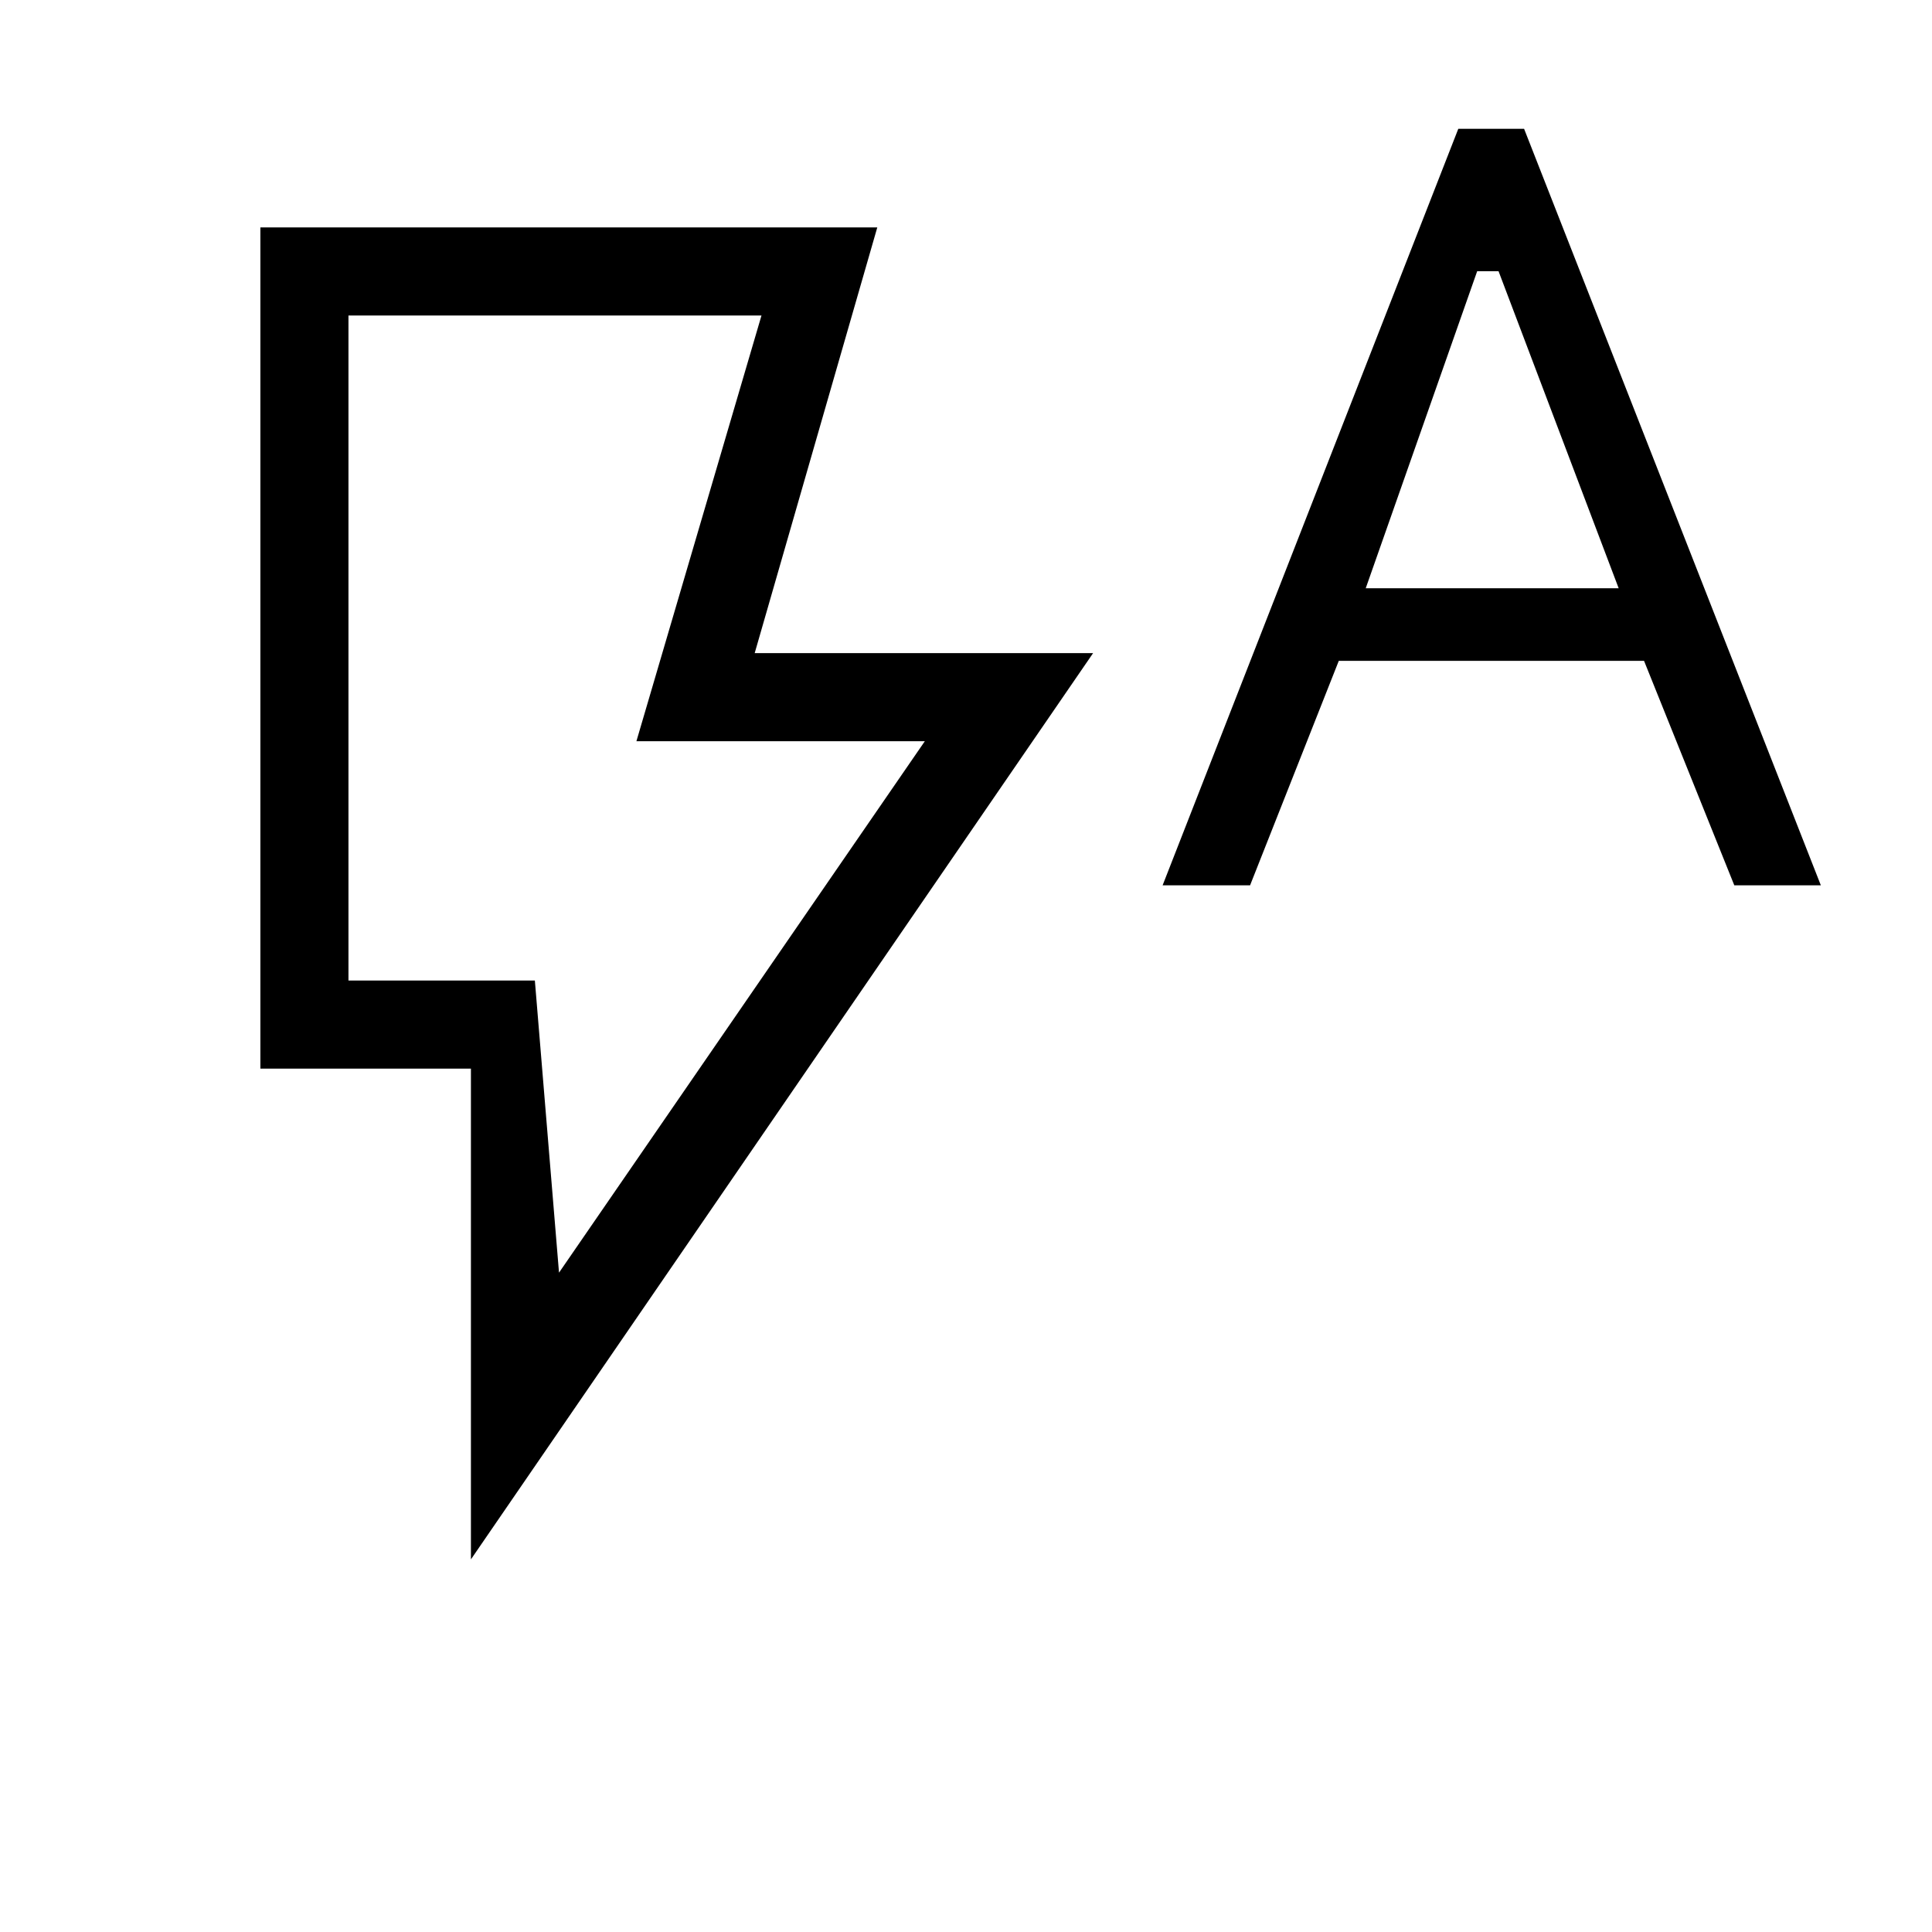 <svg xmlns="http://www.w3.org/2000/svg" height="48" viewBox="0 -960 960 960" width="48"><path d="m277.77-327.62 181.77-264.07H316.23l62.15-211.54H173.15v330.46h92.62l12 145.15ZM234-185.15V-429H129.38v-418h306.54L375-635.46h168.15L234-185.15Zm43.77-287.62H173.15h104.62Zm299.92-47.31L724.62-896h32.69l147.46 375.92h-43l-44.85-111.54H665.23l-44.08 111.54h-43.46Zm100.93-147.61h125.69l-59.69-157.54H734l-55.38 157.54Z"/></svg>